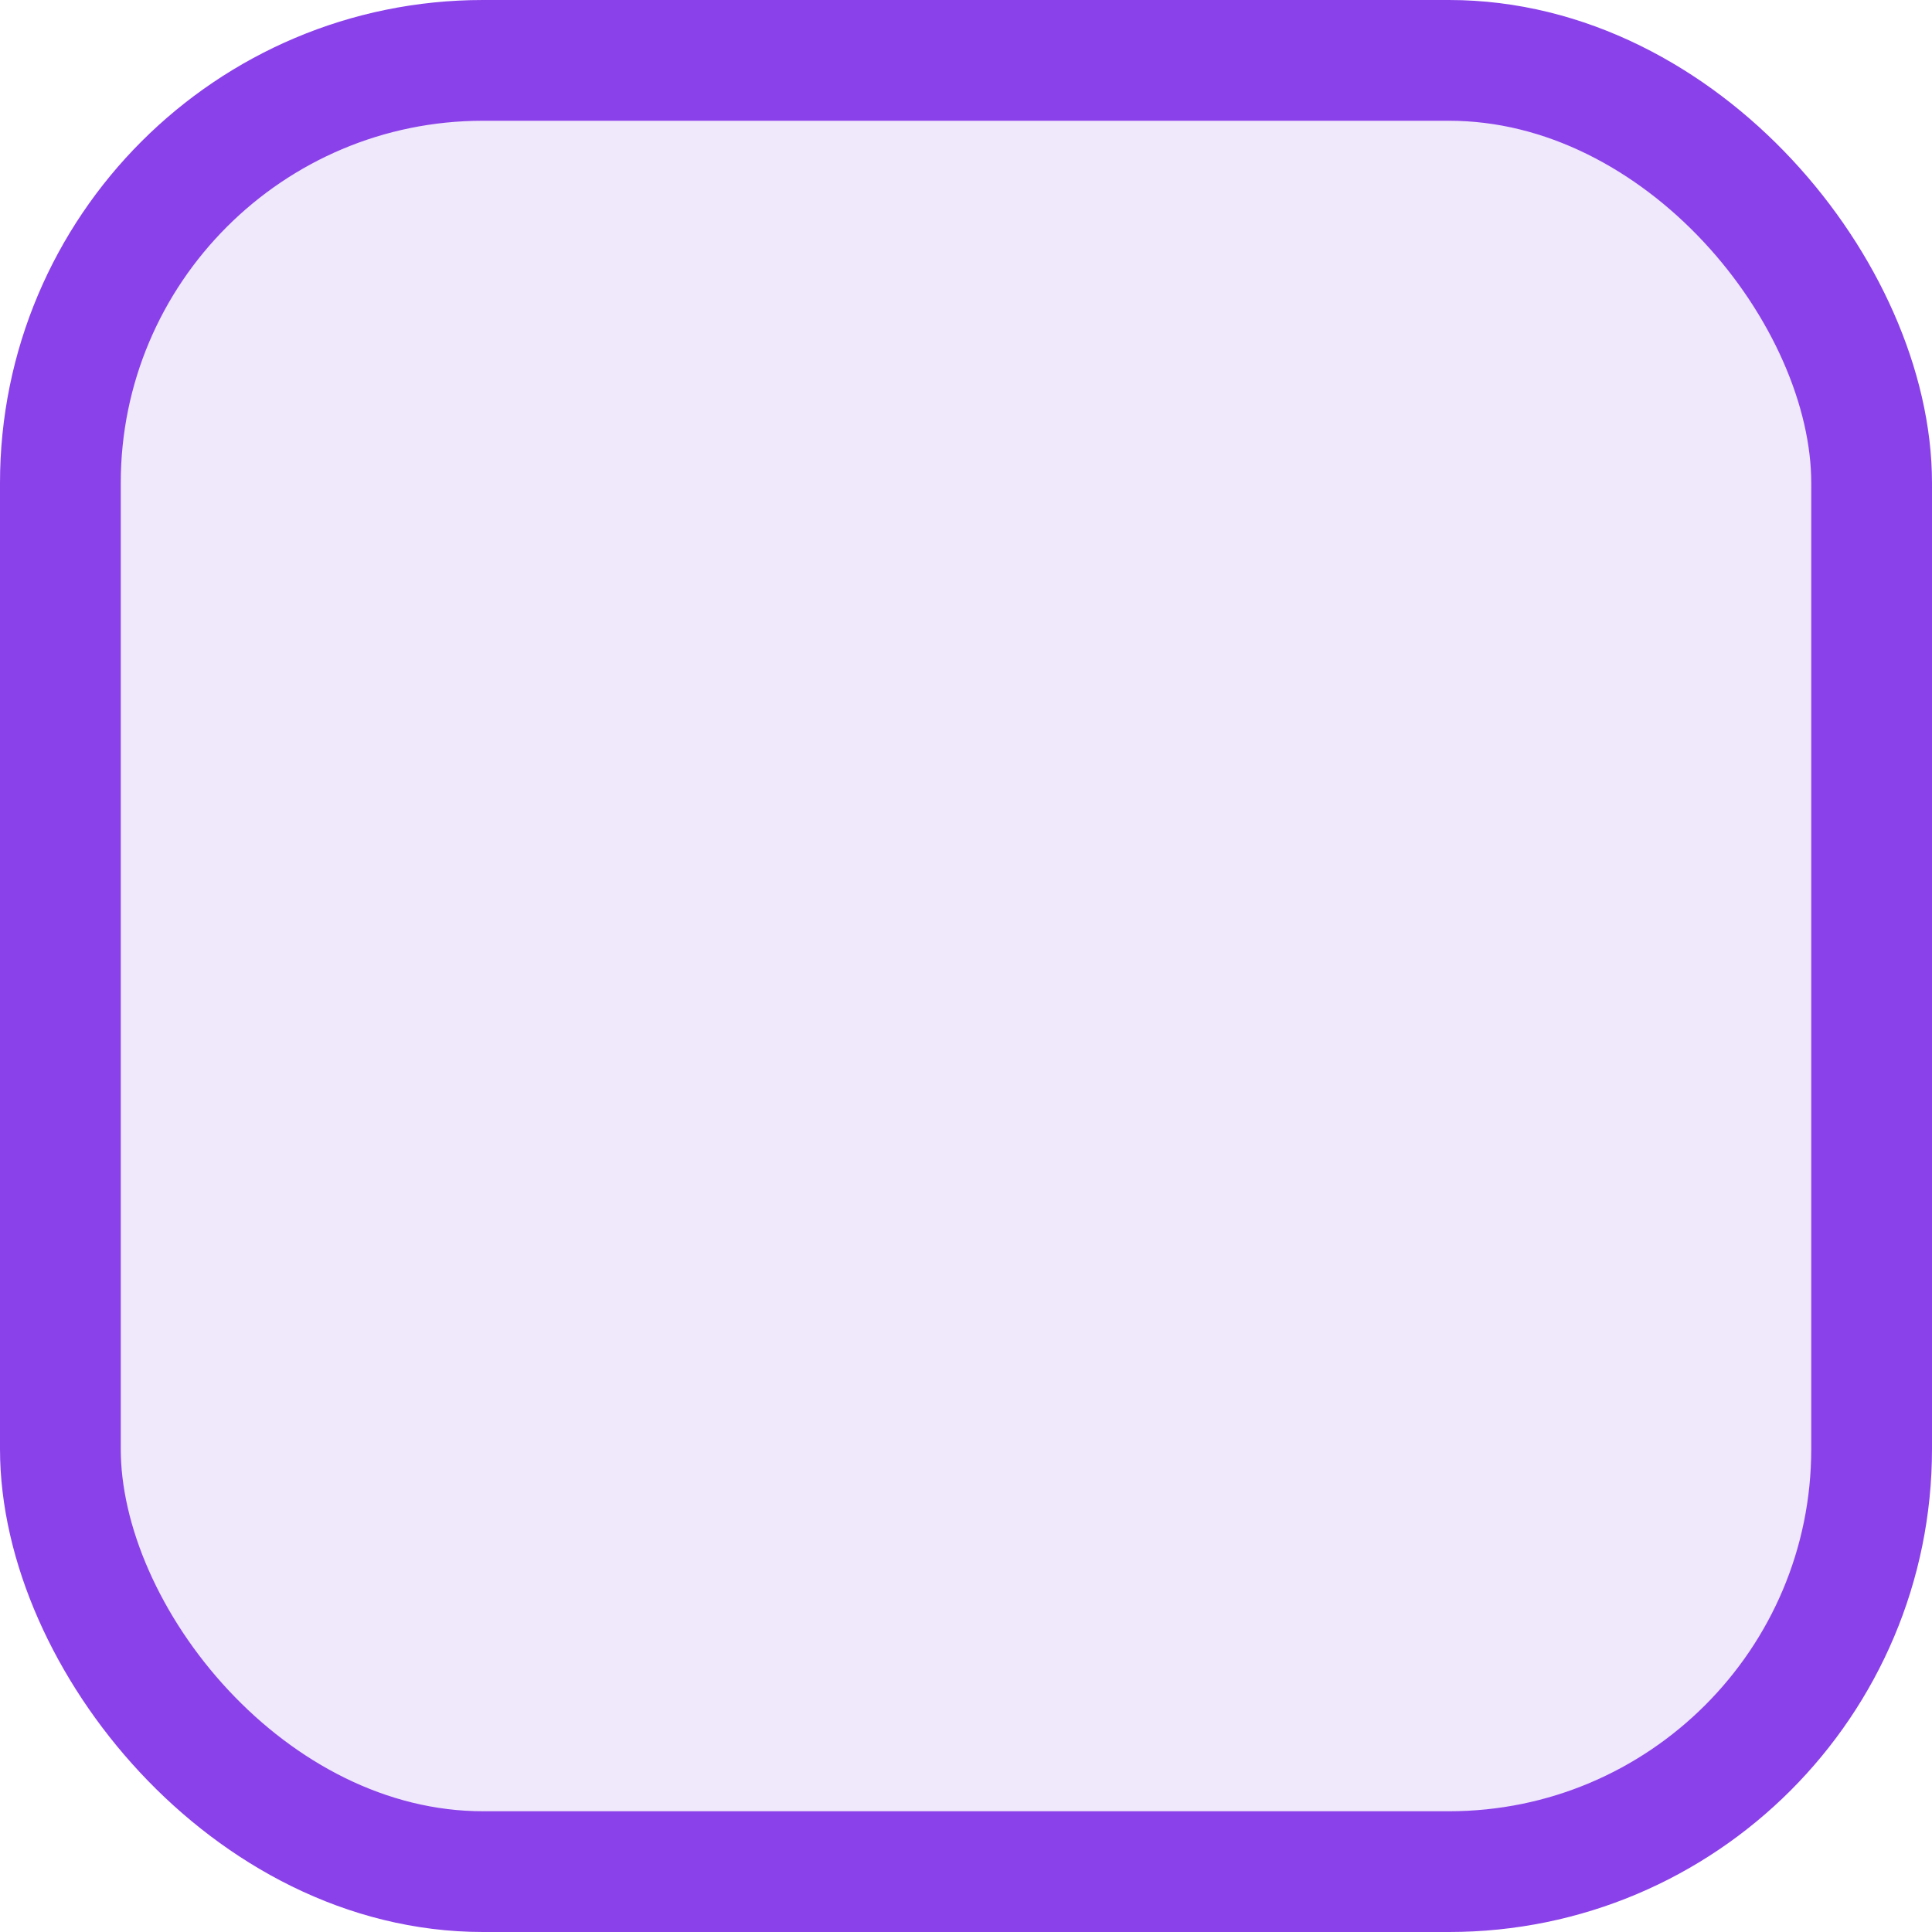 <svg width="16" height="16" viewBox="0 0 16 16" fill="none" xmlns="http://www.w3.org/2000/svg">
<rect x="0.5" y="0.5" width="15" height="15" rx="3.5" fill="#B68CED" fill-opacity="0.2"/>
<rect x="0.5" y="0.5" width="15" height="15" rx="3.5" stroke="#8A41E9"/>
</svg>
